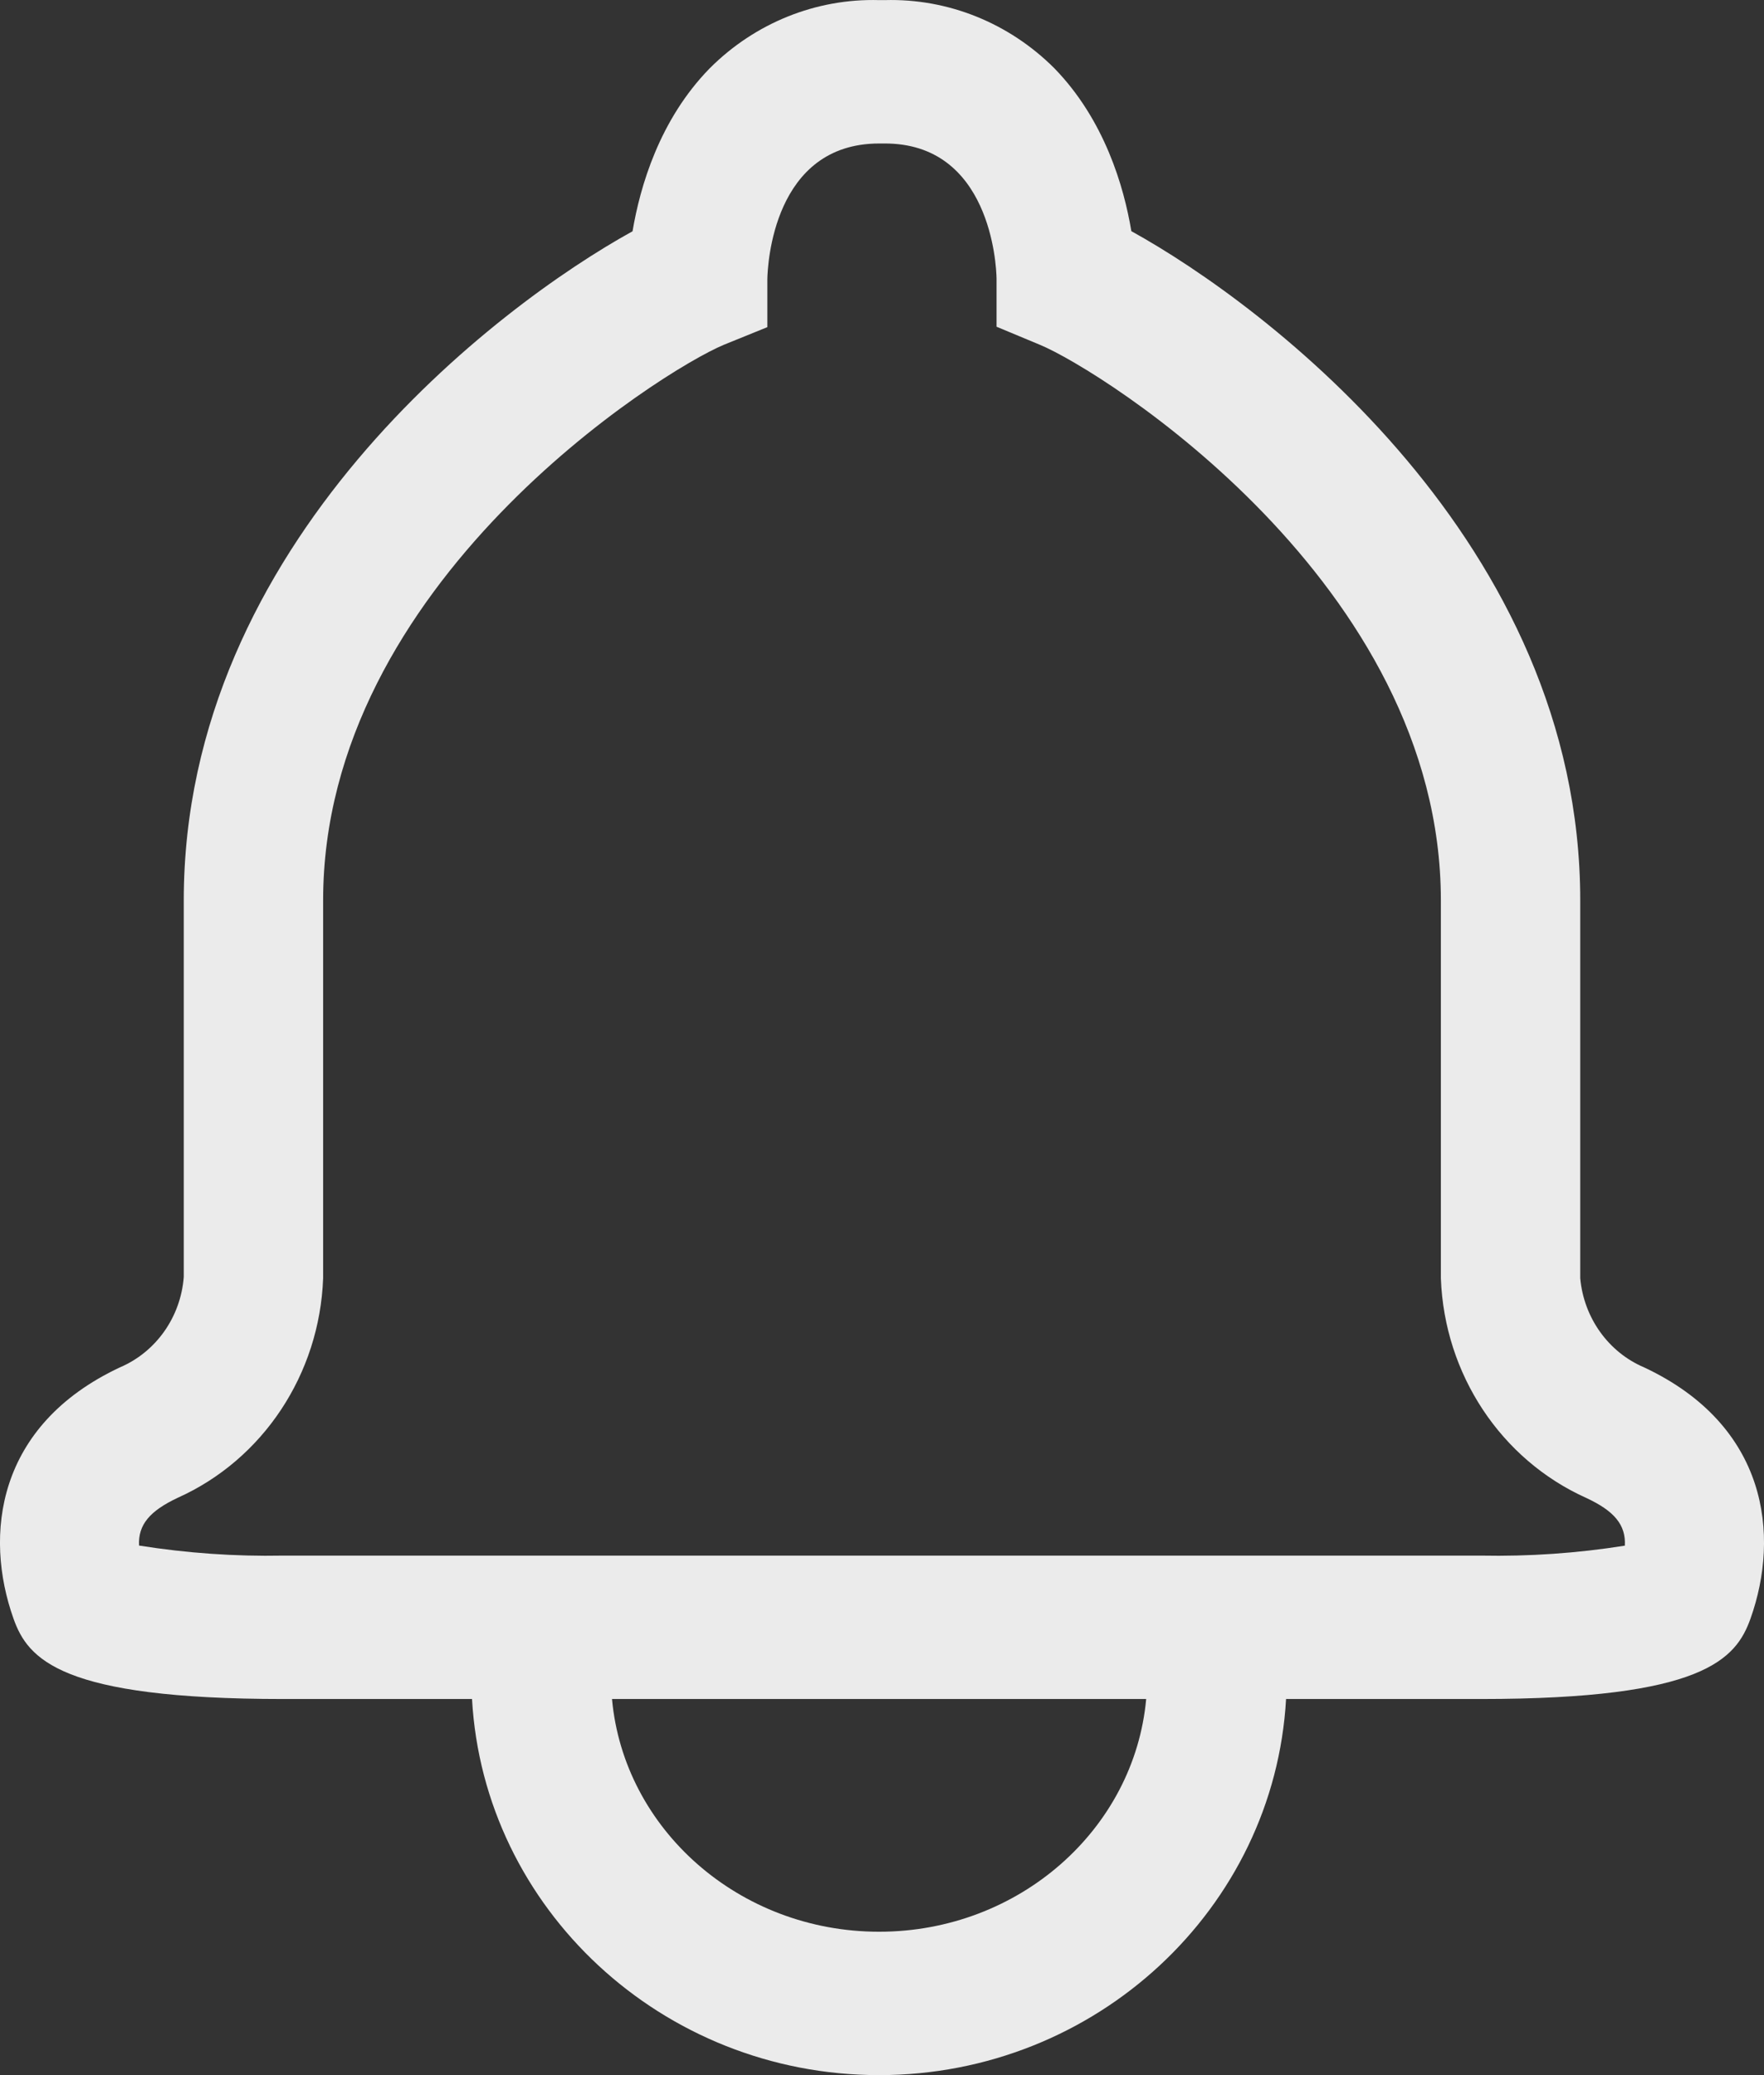 <?xml version="1.0" encoding="UTF-8"?>
<svg width="17px" height="20px" viewBox="0 0 17 20" version="1.1" xmlns="http://www.w3.org/2000/svg" xmlns:xlink="http://www.w3.org/1999/xlink">
    <rect x="0" y="0" width="17" height="20" fill="#333333" stroke="none"/>
    <g id="控制台" stroke="none" stroke-width="1" fill="none" fill-rule="evenodd" fill-opacity="0.9">
        <g transform="translate(-1158, -26)" fill="#FFFFFF" fill-rule="nonzero" id="顶部栏">
            <g transform="translate(-1, 0)">
                <g id="xiaoxi-2" transform="translate(1159, 26)">
                    <path d="M15.845,13.179 C15.501,13.033 15.264,12.702 15.229,12.32 L15.229,8.678 C15.229,5.231 12.204,2.946 10.903,2.228 C10.832,1.801 10.645,1.154 10.159,0.656 C9.723,0.221 9.135,-0.016 8.528,0.001 L8.472,0.001 C7.865,-0.016 7.277,0.221 6.841,0.657 C6.354,1.154 6.168,1.801 6.096,2.229 C4.796,2.946 1.771,5.232 1.771,8.678 L1.771,12.308 C1.741,12.695 1.503,13.031 1.155,13.179 C-0.036,13.738 -0.156,14.796 0.13,15.6 C0.269,15.992 0.585,16.375 2.728,16.375 L4.549,16.375 C4.662,18.392 6.378,20 8.472,20 C10.565,20 12.281,18.392 12.394,16.375 L14.272,16.375 C16.415,16.375 16.73,15.992 16.87,15.6 C17.156,14.796 17.036,13.738 15.845,13.179 L15.845,13.179 Z M8.472,18.618 C7.122,18.618 6.012,17.629 5.898,16.375 L11.046,16.375 C10.932,17.629 9.822,18.618 8.472,18.618 L8.472,18.618 Z M14.272,14.993 L2.728,14.993 C2.264,15.002 1.799,14.969 1.34,14.896 C1.33,14.694 1.445,14.562 1.712,14.436 C2.535,14.067 3.08,13.244 3.114,12.32 L3.114,8.678 C3.114,5.621 6.375,3.573 6.976,3.323 L7.395,3.153 L7.395,2.688 C7.398,2.554 7.452,1.383 8.473,1.383 L8.519,1.383 C9.544,1.376 9.602,2.554 9.604,2.683 L9.604,3.149 L10.024,3.324 C10.624,3.574 13.886,5.622 13.886,8.679 L13.886,12.321 C13.92,13.245 14.465,14.068 15.287,14.437 C15.555,14.562 15.67,14.695 15.659,14.897 C15.2,14.97 14.736,15.002 14.272,14.993 L14.272,14.993 Z" id="形状"></path>
                </g>
            </g>
        </g>
    </g>
</svg>
